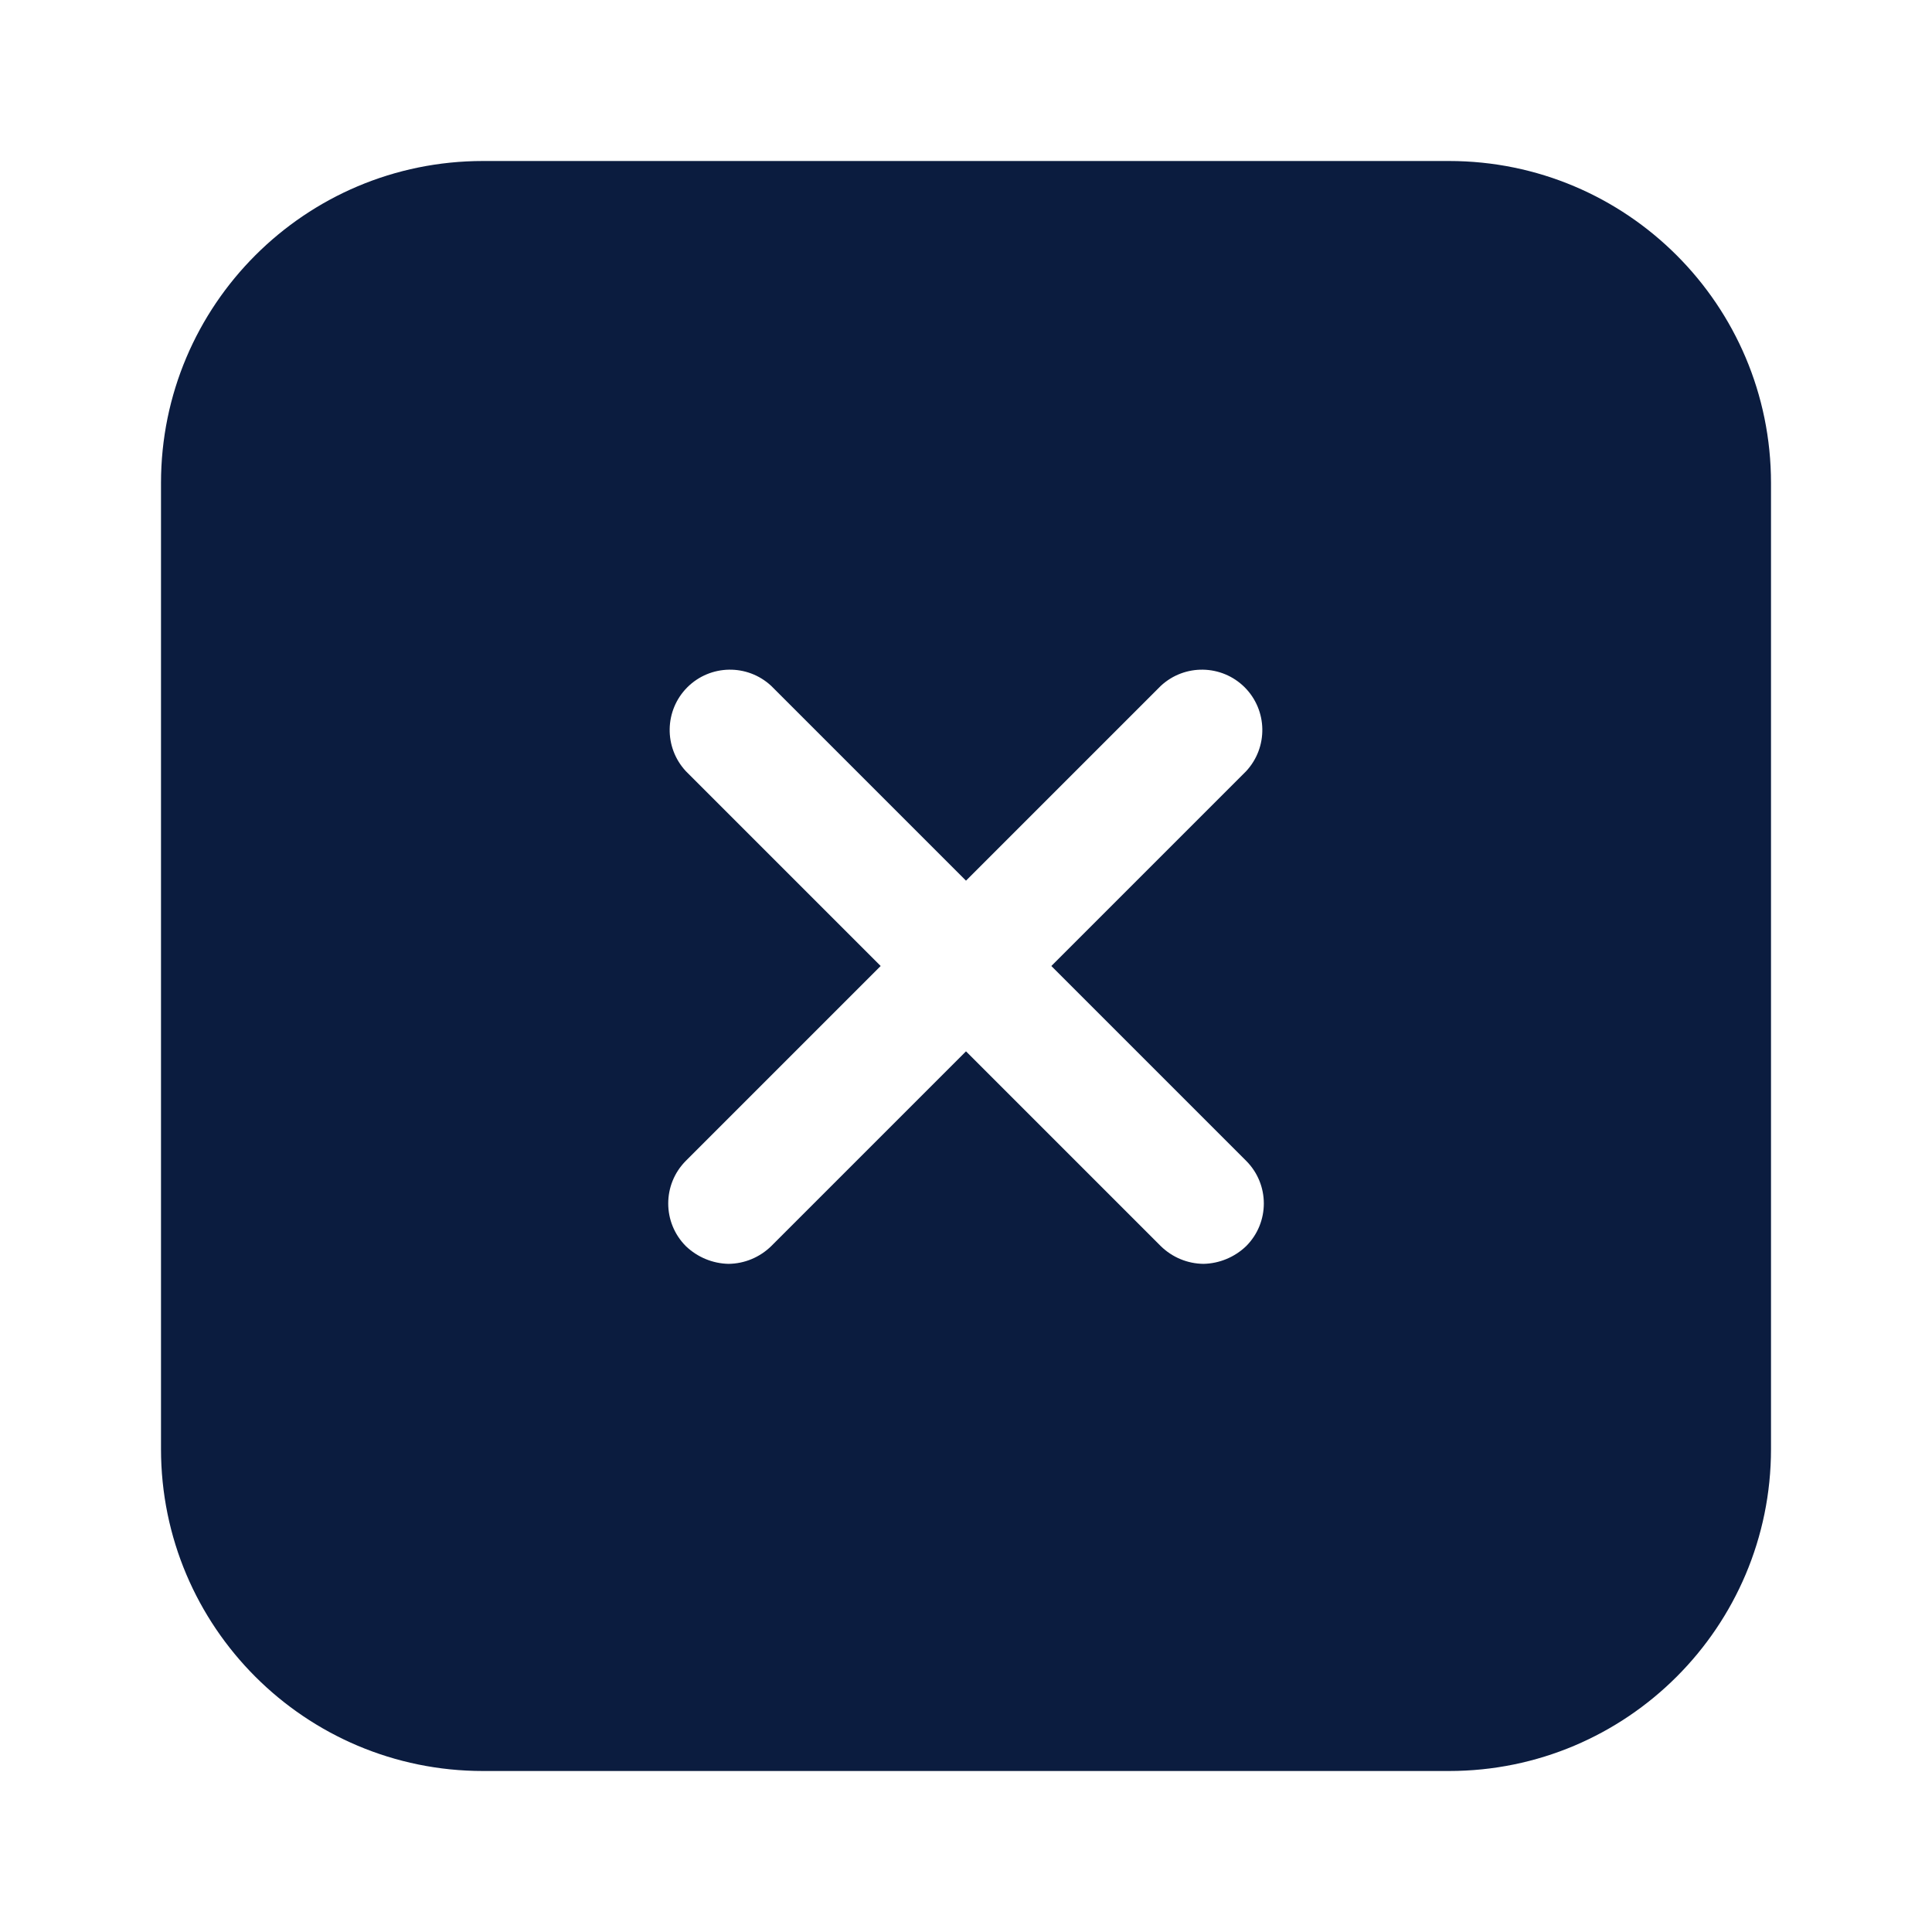 <svg width="24" height="24" viewBox="0 0 24 24" fill="none" xmlns="http://www.w3.org/2000/svg">
<path fill-rule="evenodd" clip-rule="evenodd" d="M6 2H18C20.209 2 22 3.791 22 6V18C22 20.209 20.209 22 18 22H6C3.791 22 2 20.209 2 18V6C2 3.791 3.791 2 6 2ZM15.48 15.48C15.773 15.187 15.773 14.713 15.48 14.42L13.06 12L15.48 9.58C15.755 9.284 15.747 8.824 15.462 8.538C15.176 8.253 14.716 8.245 14.42 8.52L12 10.94L9.58 8.52C9.284 8.245 8.824 8.253 8.538 8.538C8.253 8.824 8.245 9.284 8.52 9.58L10.94 12L8.52 14.42C8.228 14.713 8.228 15.187 8.52 15.48C8.663 15.617 8.852 15.696 9.05 15.7C9.248 15.698 9.438 15.619 9.58 15.48L12 13.06L14.42 15.48C14.562 15.619 14.752 15.698 14.95 15.7C15.148 15.696 15.337 15.617 15.48 15.48Z" fill="#0B1C3F"/>
</svg>
